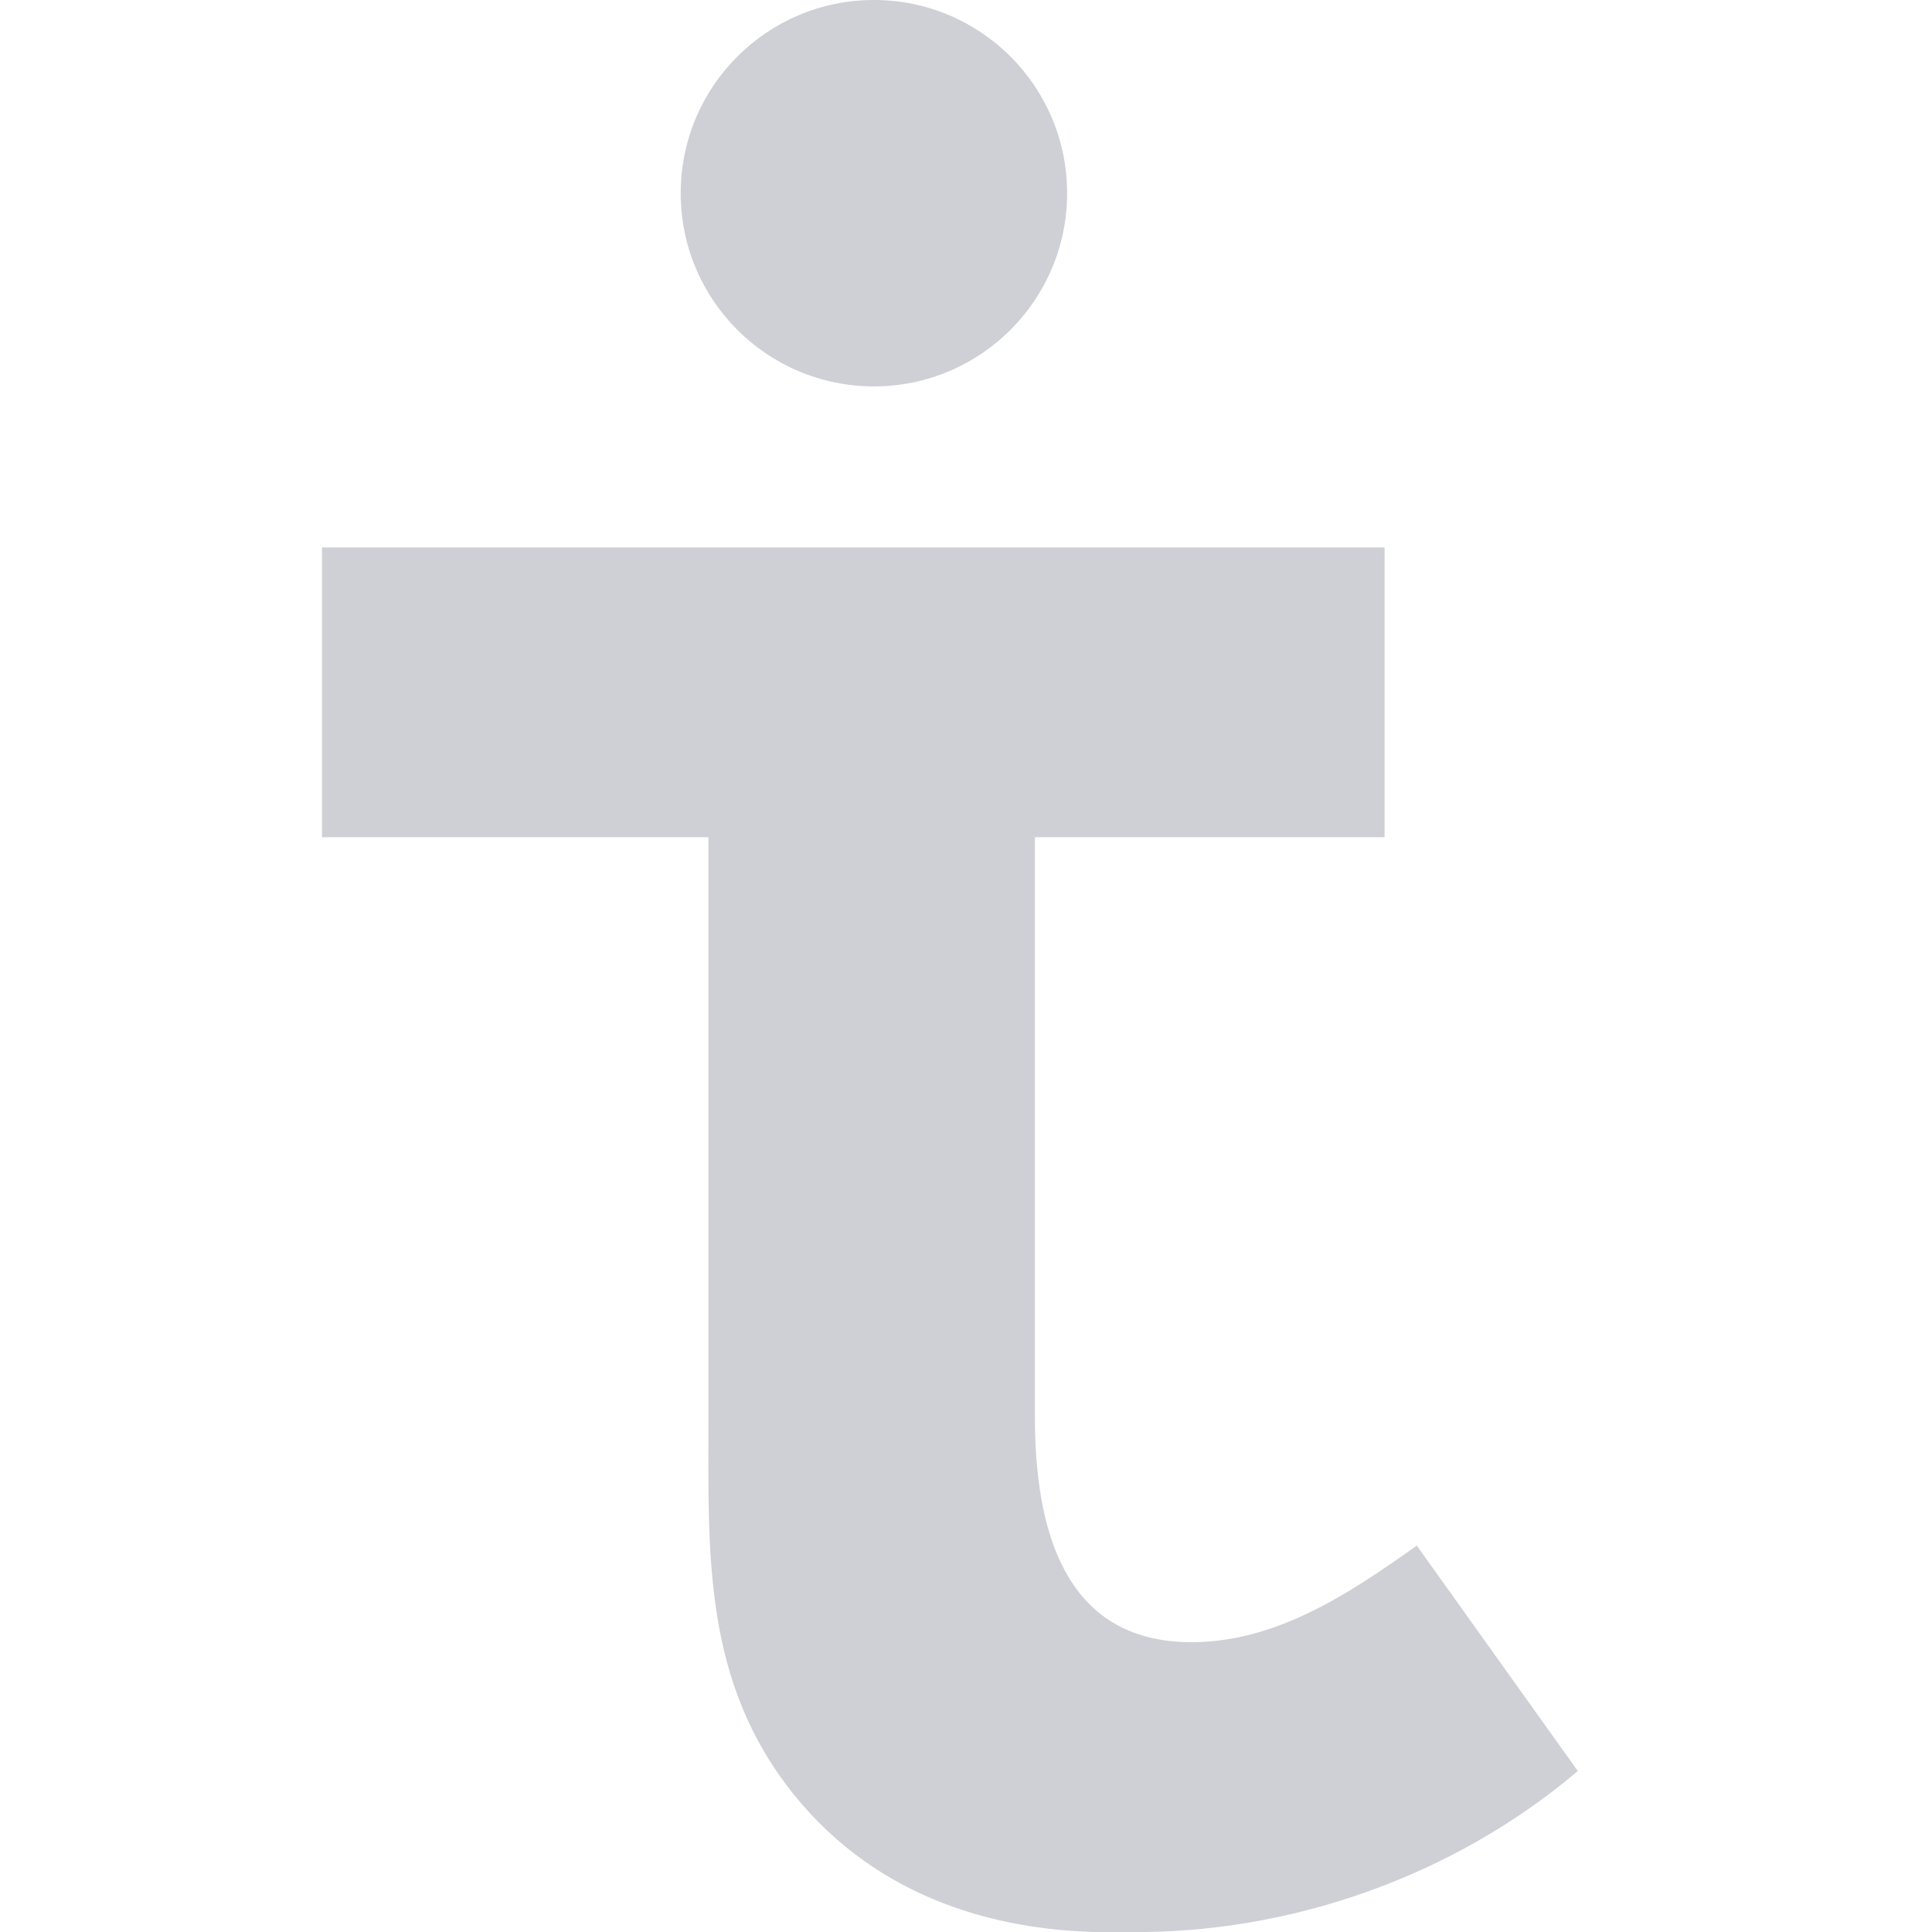 <svg width="16" height="16" viewBox="0 0 30 30" fill="none" xmlns="http://www.w3.org/2000/svg">
    <g clip-path="url(#clip0_376_101)">
        <path fill-rule="evenodd" clip-rule="evenodd"
              d="M11 13H5V8.5H21.5V13H16.07V22C16.07 23.697 16.497 25.5 18.5 25.5C19.817 25.5 20.942 24.752 22 24L24.5 27.5C22.575 29.135 20.02 30.037 17.5 30C15.511 30.056 13.624 29.47 12.33 27.87C10.913 26.108 11 24.143 11 22V13Z"
              fill="#CED0D6"/>
        <path d="M13.57 6C15.227 6 16.57 4.657 16.57 3C16.57 1.343 15.227 0 13.57 0C11.913 0 10.57 1.343 10.57 3C10.57 4.657 11.913 6 13.57 6Z"
              fill="#CED0D6"/>
    </g>
    <defs>
        <clipPath id="clip0_376_101">
            <rect width="30" height="30" fill="white"/>
        </clipPath>
    </defs>
</svg>

